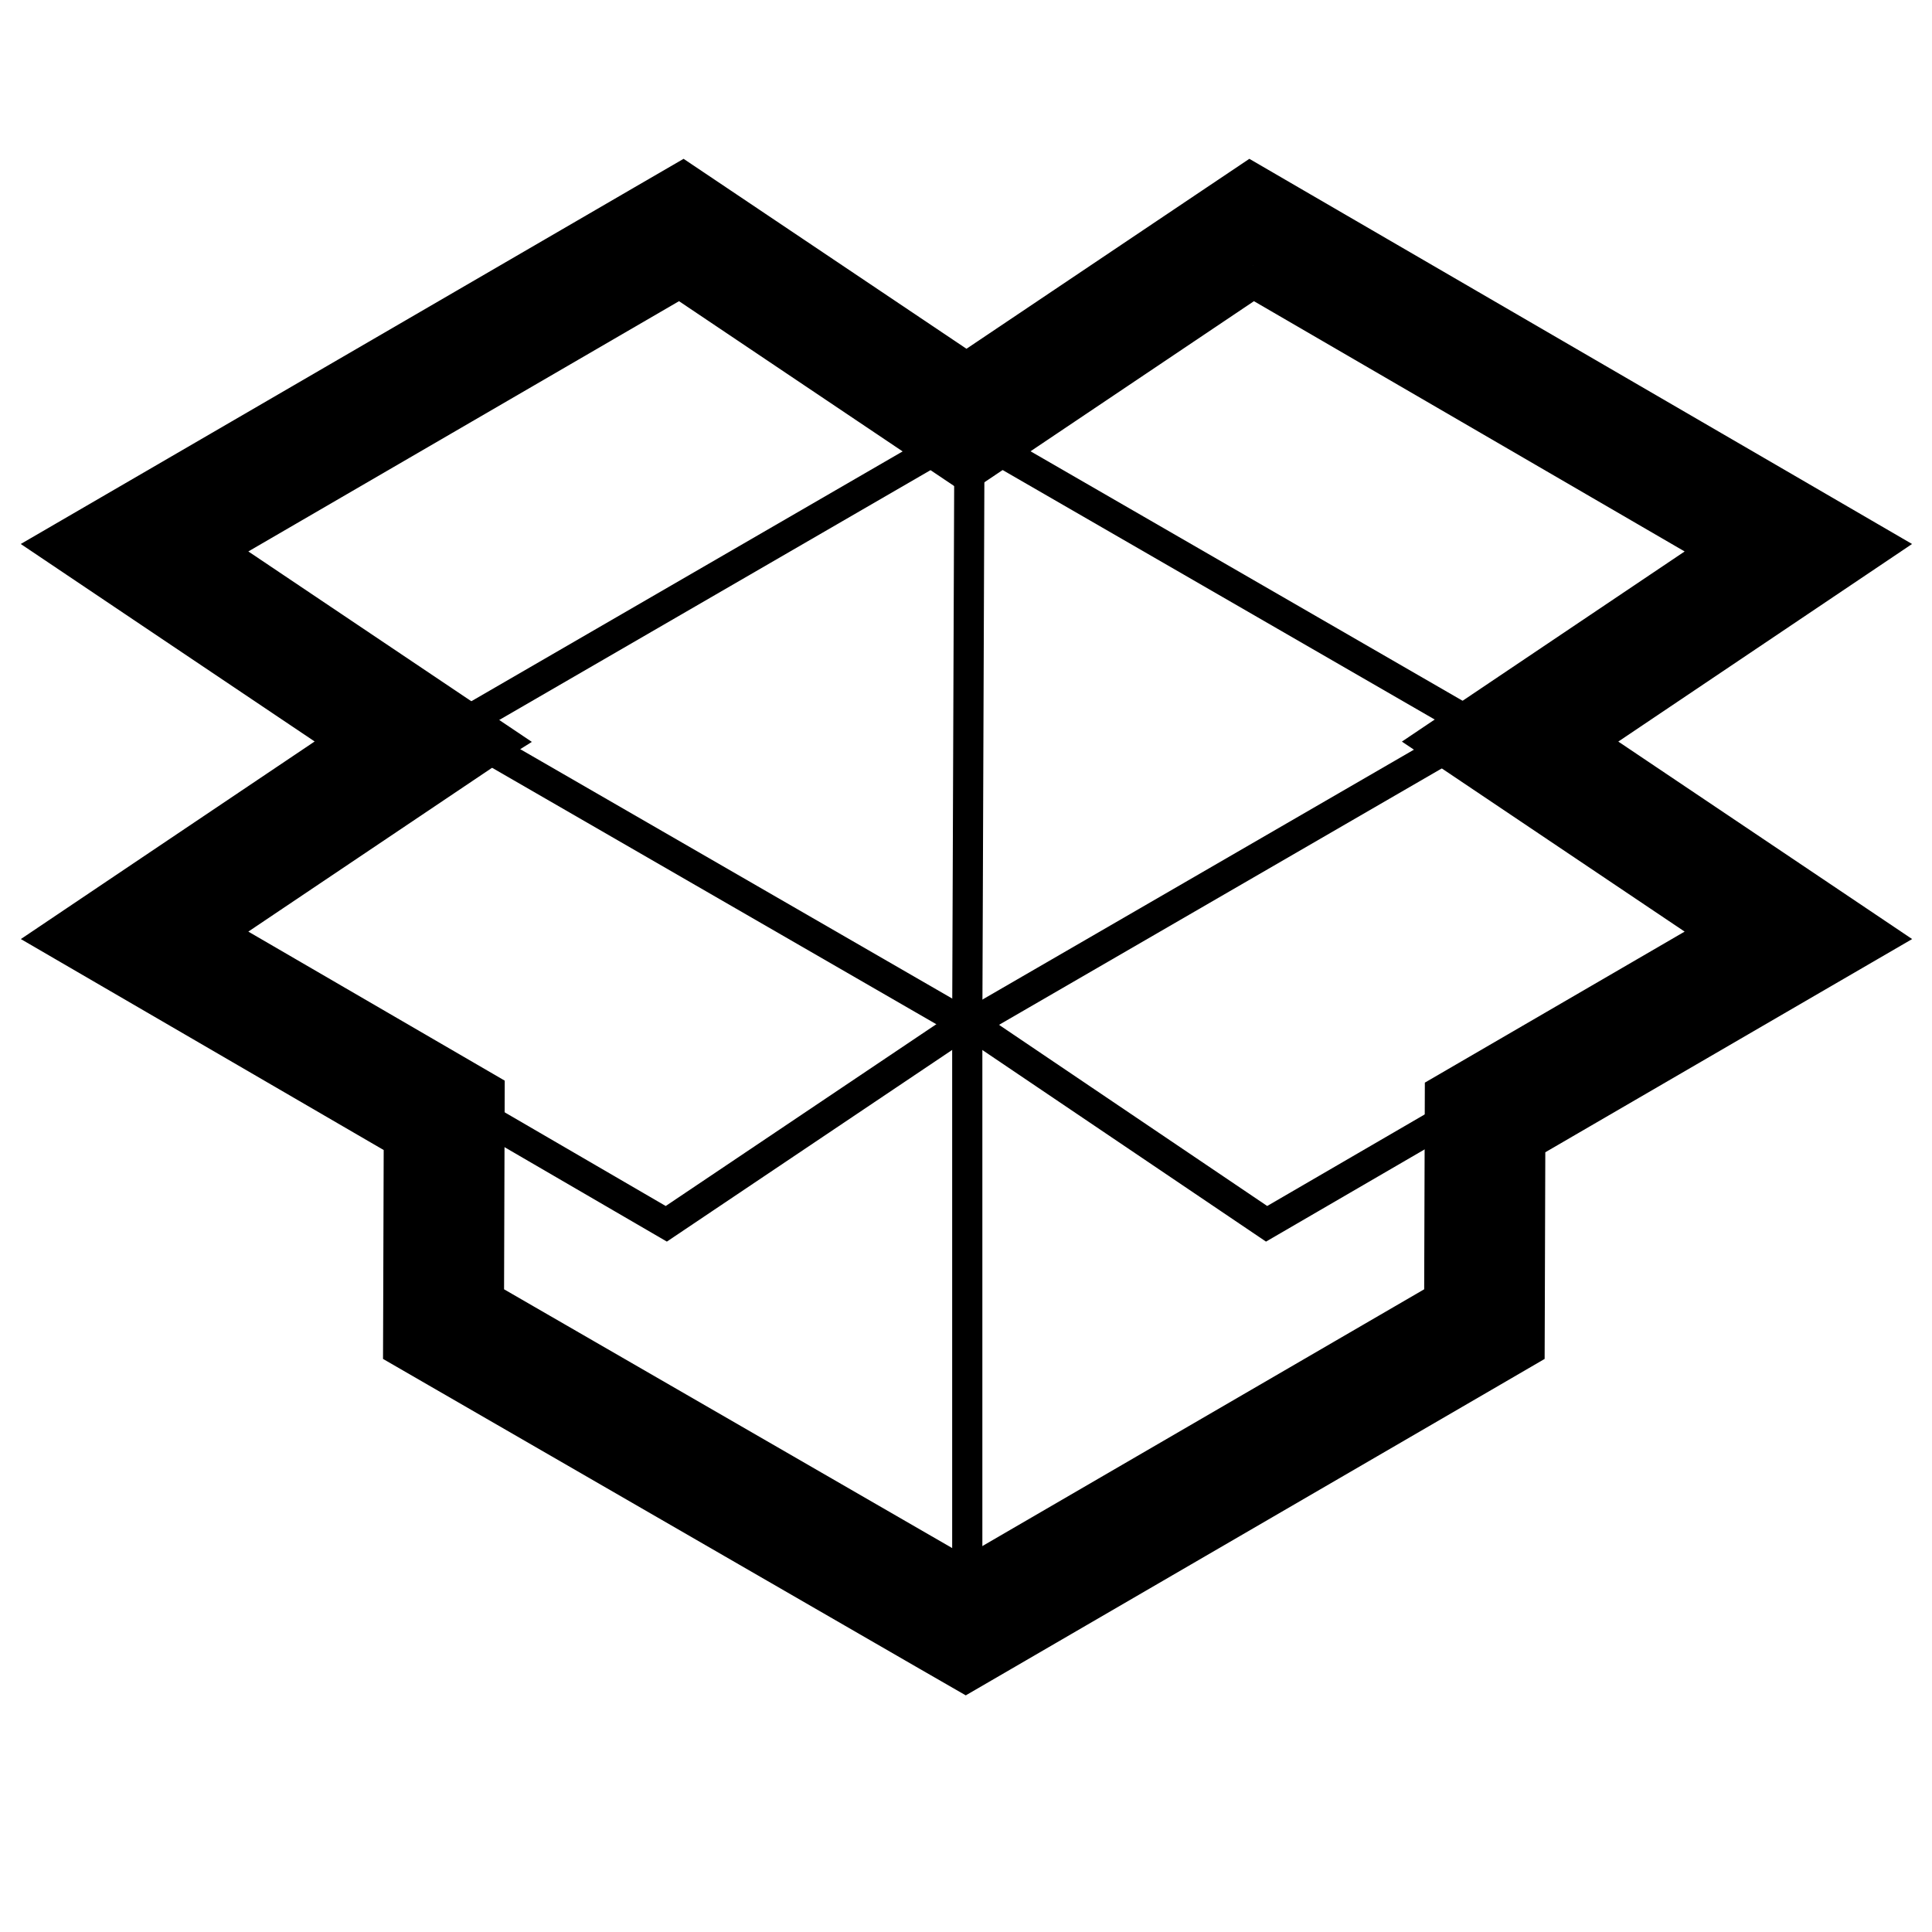 <svg width="32" height="32" xmlns="http://www.w3.org/2000/svg">

 <g>
  <title>background</title>
  <rect fill="none" id="canvas_background" height="402" width="582" y="-1" x="-1"/>
 </g>
 <g>
  <title>Layer 1</title>
  <path stroke="#000000" fill="#000000" id="svg_2" d="m20.75,4.399l8.095,4.704l-4.729,3.18l4.729,3.178l-4.746,2.759l-0.011,3.423l-8.094,4.704l-8.146,-4.704l0.011,-3.457l-4.688,-2.725l4.703,-3.161l0,-0.017l0.016,-0.01l-4.719,-3.17l8.095,-4.704l4.742,3.186l4.742,-3.186m-0.038,-1.179l-0.52,0.349l-4.184,2.81l-4.185,-2.81l-0.52,-0.349l-0.541,0.314l-8.094,4.704l-1.382,0.803l1.327,0.892l3.495,2.348l-3.495,2.35l-1.326,0.892l1.381,0.803l4.188,2.435l-0.009,2.88l-0.002,0.579l0.502,0.29l8.146,4.704l0.502,0.289l0.501,-0.291l8.094,-4.704l0.495,-0.288l0.002,-0.573l0.009,-2.85l4.251,-2.471l1.382,-0.803l-1.327,-0.892l-3.494,-2.348l3.494,-2.35l1.326,-0.892l-1.381,-0.803l-8.095,-4.704l-0.54,-0.314l0,0z" class="st2"/>
  <polygon stroke-miterlimit="10" stroke-width="0.5" stroke="#000000" fill="none" id="svg_3" points="24.522,12.067 16.01,7.152 7.525,12.067 16.037,16.981 " class="st0"/>
  <polyline stroke-miterlimit="10" stroke-width="0.5" stroke="#000000" fill="none" id="svg_4" points="24.488,18.23 20.979,20.27 16.021,16.921 11.036,20.27 7.51,18.219 " class="st0"/>
  <polyline stroke-miterlimit="10" stroke-width="0.5" stroke="#000000" fill="none" id="svg_5" points="16.056,7.503 16.021,16.921 16.021,26.749 " class="st0"/>
 </g>
</svg>